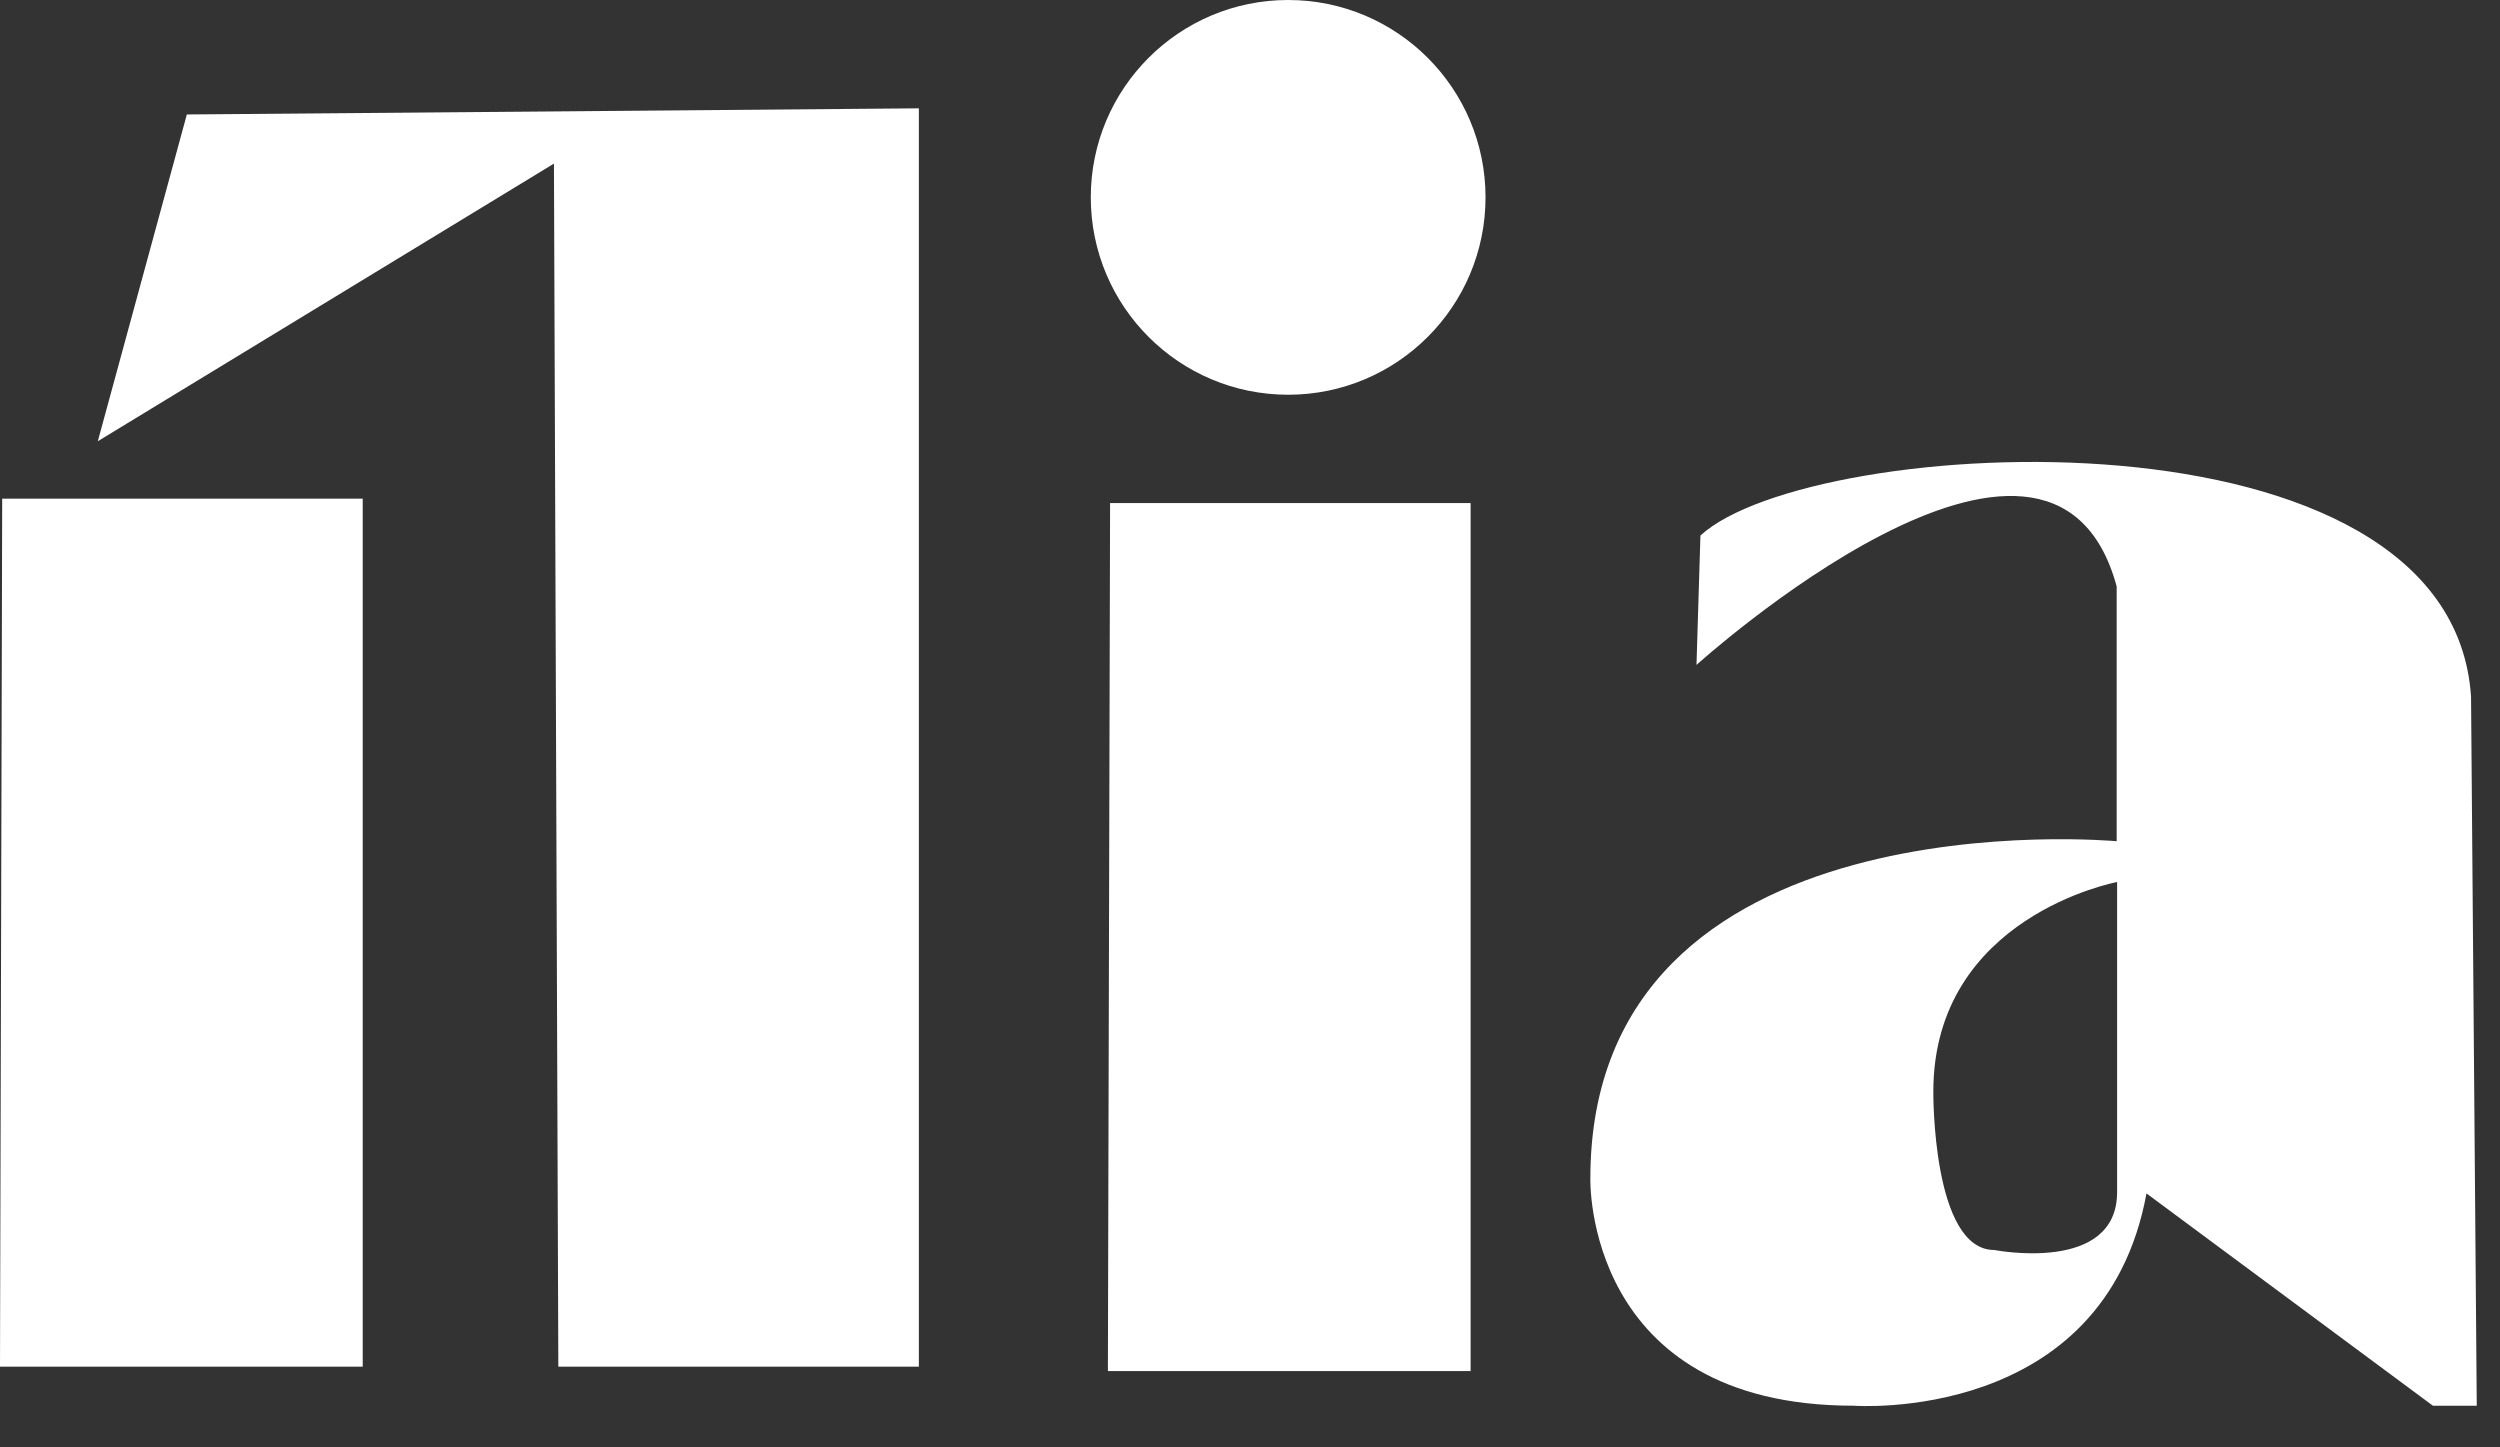 <svg width="57" height="33" viewBox="0 0 57 33" fill="none" xmlns="http://www.w3.org/2000/svg">
<rect x="0" y="0" width="57" height="33" fill="#333333" stroke="none"/>
<g>
<path d="M4.26 2.61L2.23 10.06L12.63 3.73L12.73 31.16H20.95V2.47L4.26 2.61Z" fill="white"/>
<path d="M0.05 11.37H8.27V31.16H0L0.05 11.37Z" fill="white"/>
<path d="M25.31 11.47H33.53V31.26H25.26L25.31 11.47Z" fill="white"/>
<path d="M29.37 9C31.855 9 33.87 6.985 33.87 4.5C33.87 2.015 31.855 0 29.37 0C26.885 0 24.87 2.015 24.87 4.5C24.87 6.985 26.885 9 29.37 9Z" fill="white"/>
<path d="M56.34 15.89C55.9 9.06 41.29 9.89 38.77 12.21L38.68 15.16C38.68 15.16 46.76 7.85 48.26 13.37V19.18C48.26 19.18 36.26 18.06 36.26 26.87C36.26 26.87 36.11 32.05 42.26 32.05C42.26 32.05 47.97 32.48 48.94 27.21L55.47 32.05H56.47L56.34 15.89ZM48.27 27.18C48.27 29.05 45.47 28.5 45.47 28.5C44.05 28.5 44.08 24.89 44.08 24.89C44.08 20.89 48.27 20.11 48.27 20.11V27.18Z" fill="white"/>
</g>
</svg>
